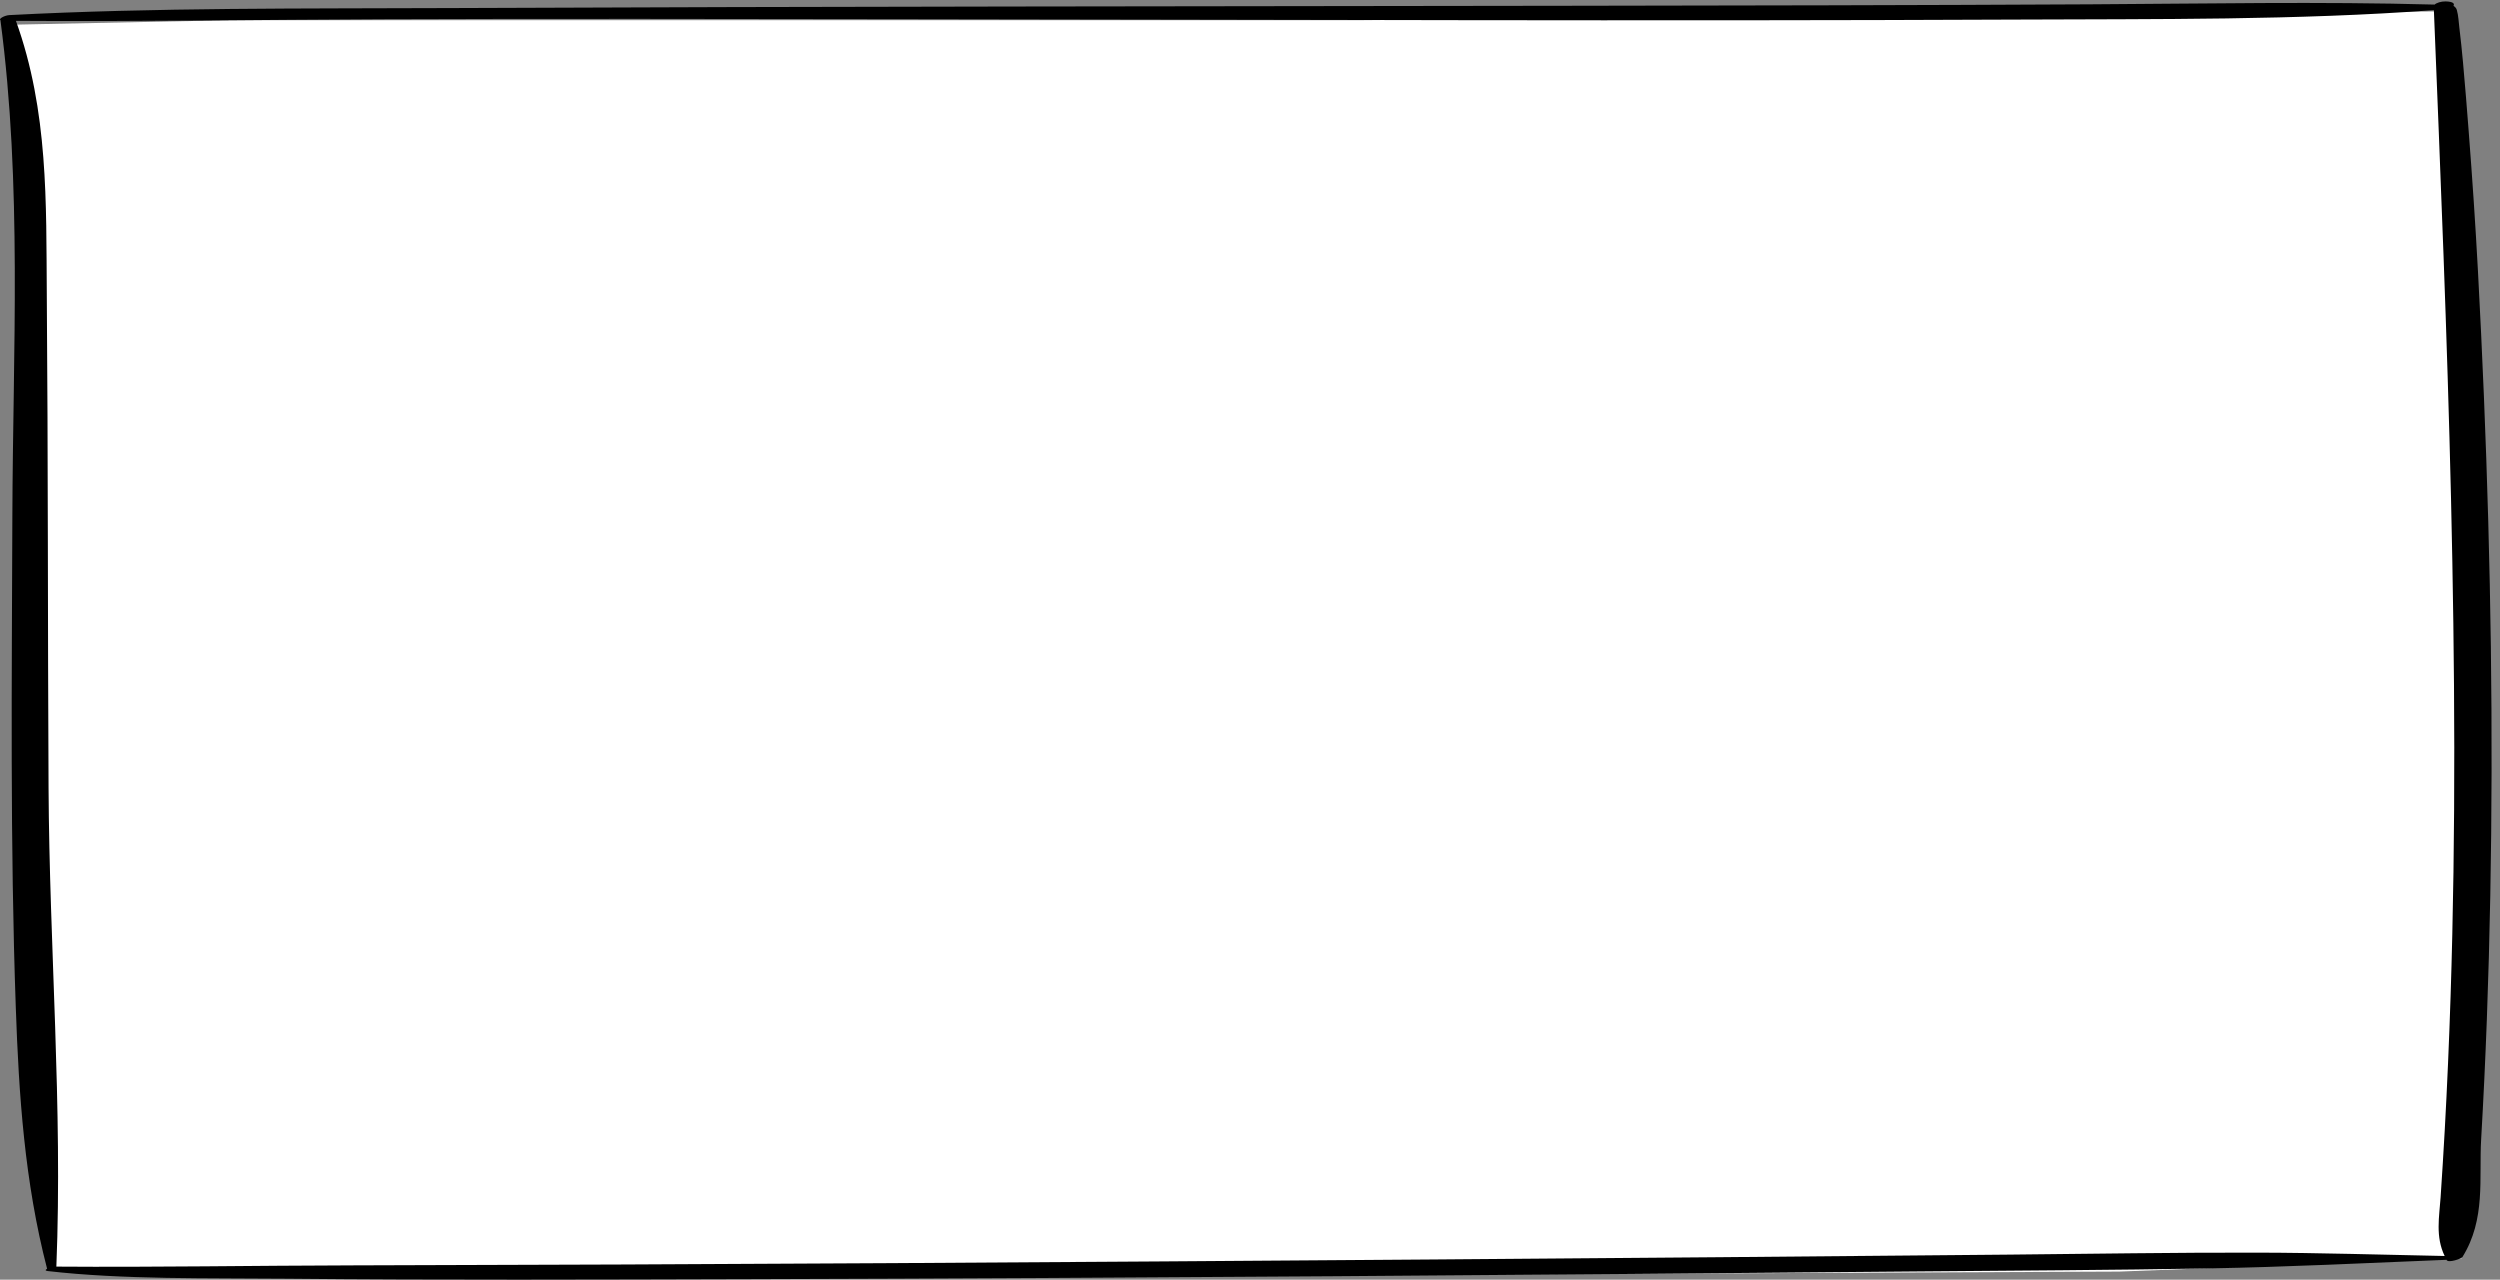 <svg width="295" height="151" viewBox="0 0 295 151" fill="none" xmlns="http://www.w3.org/2000/svg">
<rect x="0" y="0" width="295" height="151" fill="#808080" stroke="none"/>
<path d="M4.527 50.647L2 3.686V2.903L27.268 2.381H160.766L288.789 1.338L293 66.562L290.473 148.484L250.045 150.049L66.012 150.832L6.632 150.049L4.527 118.22V50.647Z" fill="white"/>
<path d="M292.399 31.989C292.103 26.494 291.731 20.998 291.306 15.505C291.098 12.784 290.881 10.066 290.633 7.346C290.509 5.999 290.372 4.651 290.208 3.304C290.12 2.597 290.102 1.873 289.903 1.169C289.837 0.937 289.677 0.803 289.509 0.684C289.677 0.431 289.465 0.187 288.579 0.167C288.057 0.155 287.495 0.341 287.283 0.54C273.738 0.172 260.247 0.435 246.658 0.51C226.209 0.622 205.759 0.649 185.31 0.681C141.317 0.753 97.328 0.755 53.335 0.951C36.006 1.028 18.301 0.882 1.1 1.782C0.583 1.809 -0.21 2.213 0.051 2.38C2.628 21.866 1.521 41.406 1.459 60.912C1.397 80.225 1.185 99.54 1.862 118.852C2.22 129.167 2.893 139.445 5.558 149.715C5.359 149.827 5.288 149.945 5.633 149.985C14.472 151.007 24.706 150.801 33.833 150.888C52.083 151.064 70.359 150.991 88.613 150.942C134.567 150.816 180.516 150.446 226.456 150.027C237.739 149.925 249.039 149.876 260.313 149.678C269.803 149.512 279.244 149.038 288.686 148.658C288.69 148.666 288.695 148.676 288.699 148.685C288.92 149.068 290.452 148.515 290.558 148.344C293.351 143.866 292.506 139.014 292.776 134.434C293.05 129.722 293.271 125.007 293.448 120.293C293.811 110.562 293.984 100.83 294.006 91.098C294.05 71.393 293.457 51.688 292.399 31.989ZM266.373 147.811C256.635 147.791 246.884 147.952 237.15 148.044C214.412 148.259 191.675 148.45 168.937 148.619C126.559 148.934 84.173 149.223 41.783 149.313C30.093 149.338 18.337 149.546 6.651 149.46C7.404 130.63 5.828 111.788 5.73 92.954C5.629 73.546 5.677 54.139 5.522 34.732C5.438 23.986 5.726 13.126 1.879 2.459C16.283 2.561 30.726 2.325 45.133 2.27C65.862 2.189 86.59 2.245 107.318 2.268C150.886 2.315 194.454 2.509 238.022 2.31C254.444 2.235 271.034 2.394 287.198 1.196C287.973 20.405 288.774 39.639 289.221 58.861C289.677 78.435 289.806 98.013 289.168 117.588C288.996 122.854 288.77 128.118 288.478 133.382C288.332 136.016 288.168 138.651 287.991 141.285C287.831 143.61 287.367 145.919 288.469 148.207C281.112 148.064 273.734 147.826 266.373 147.811Z" fill="black"/>
</svg>
